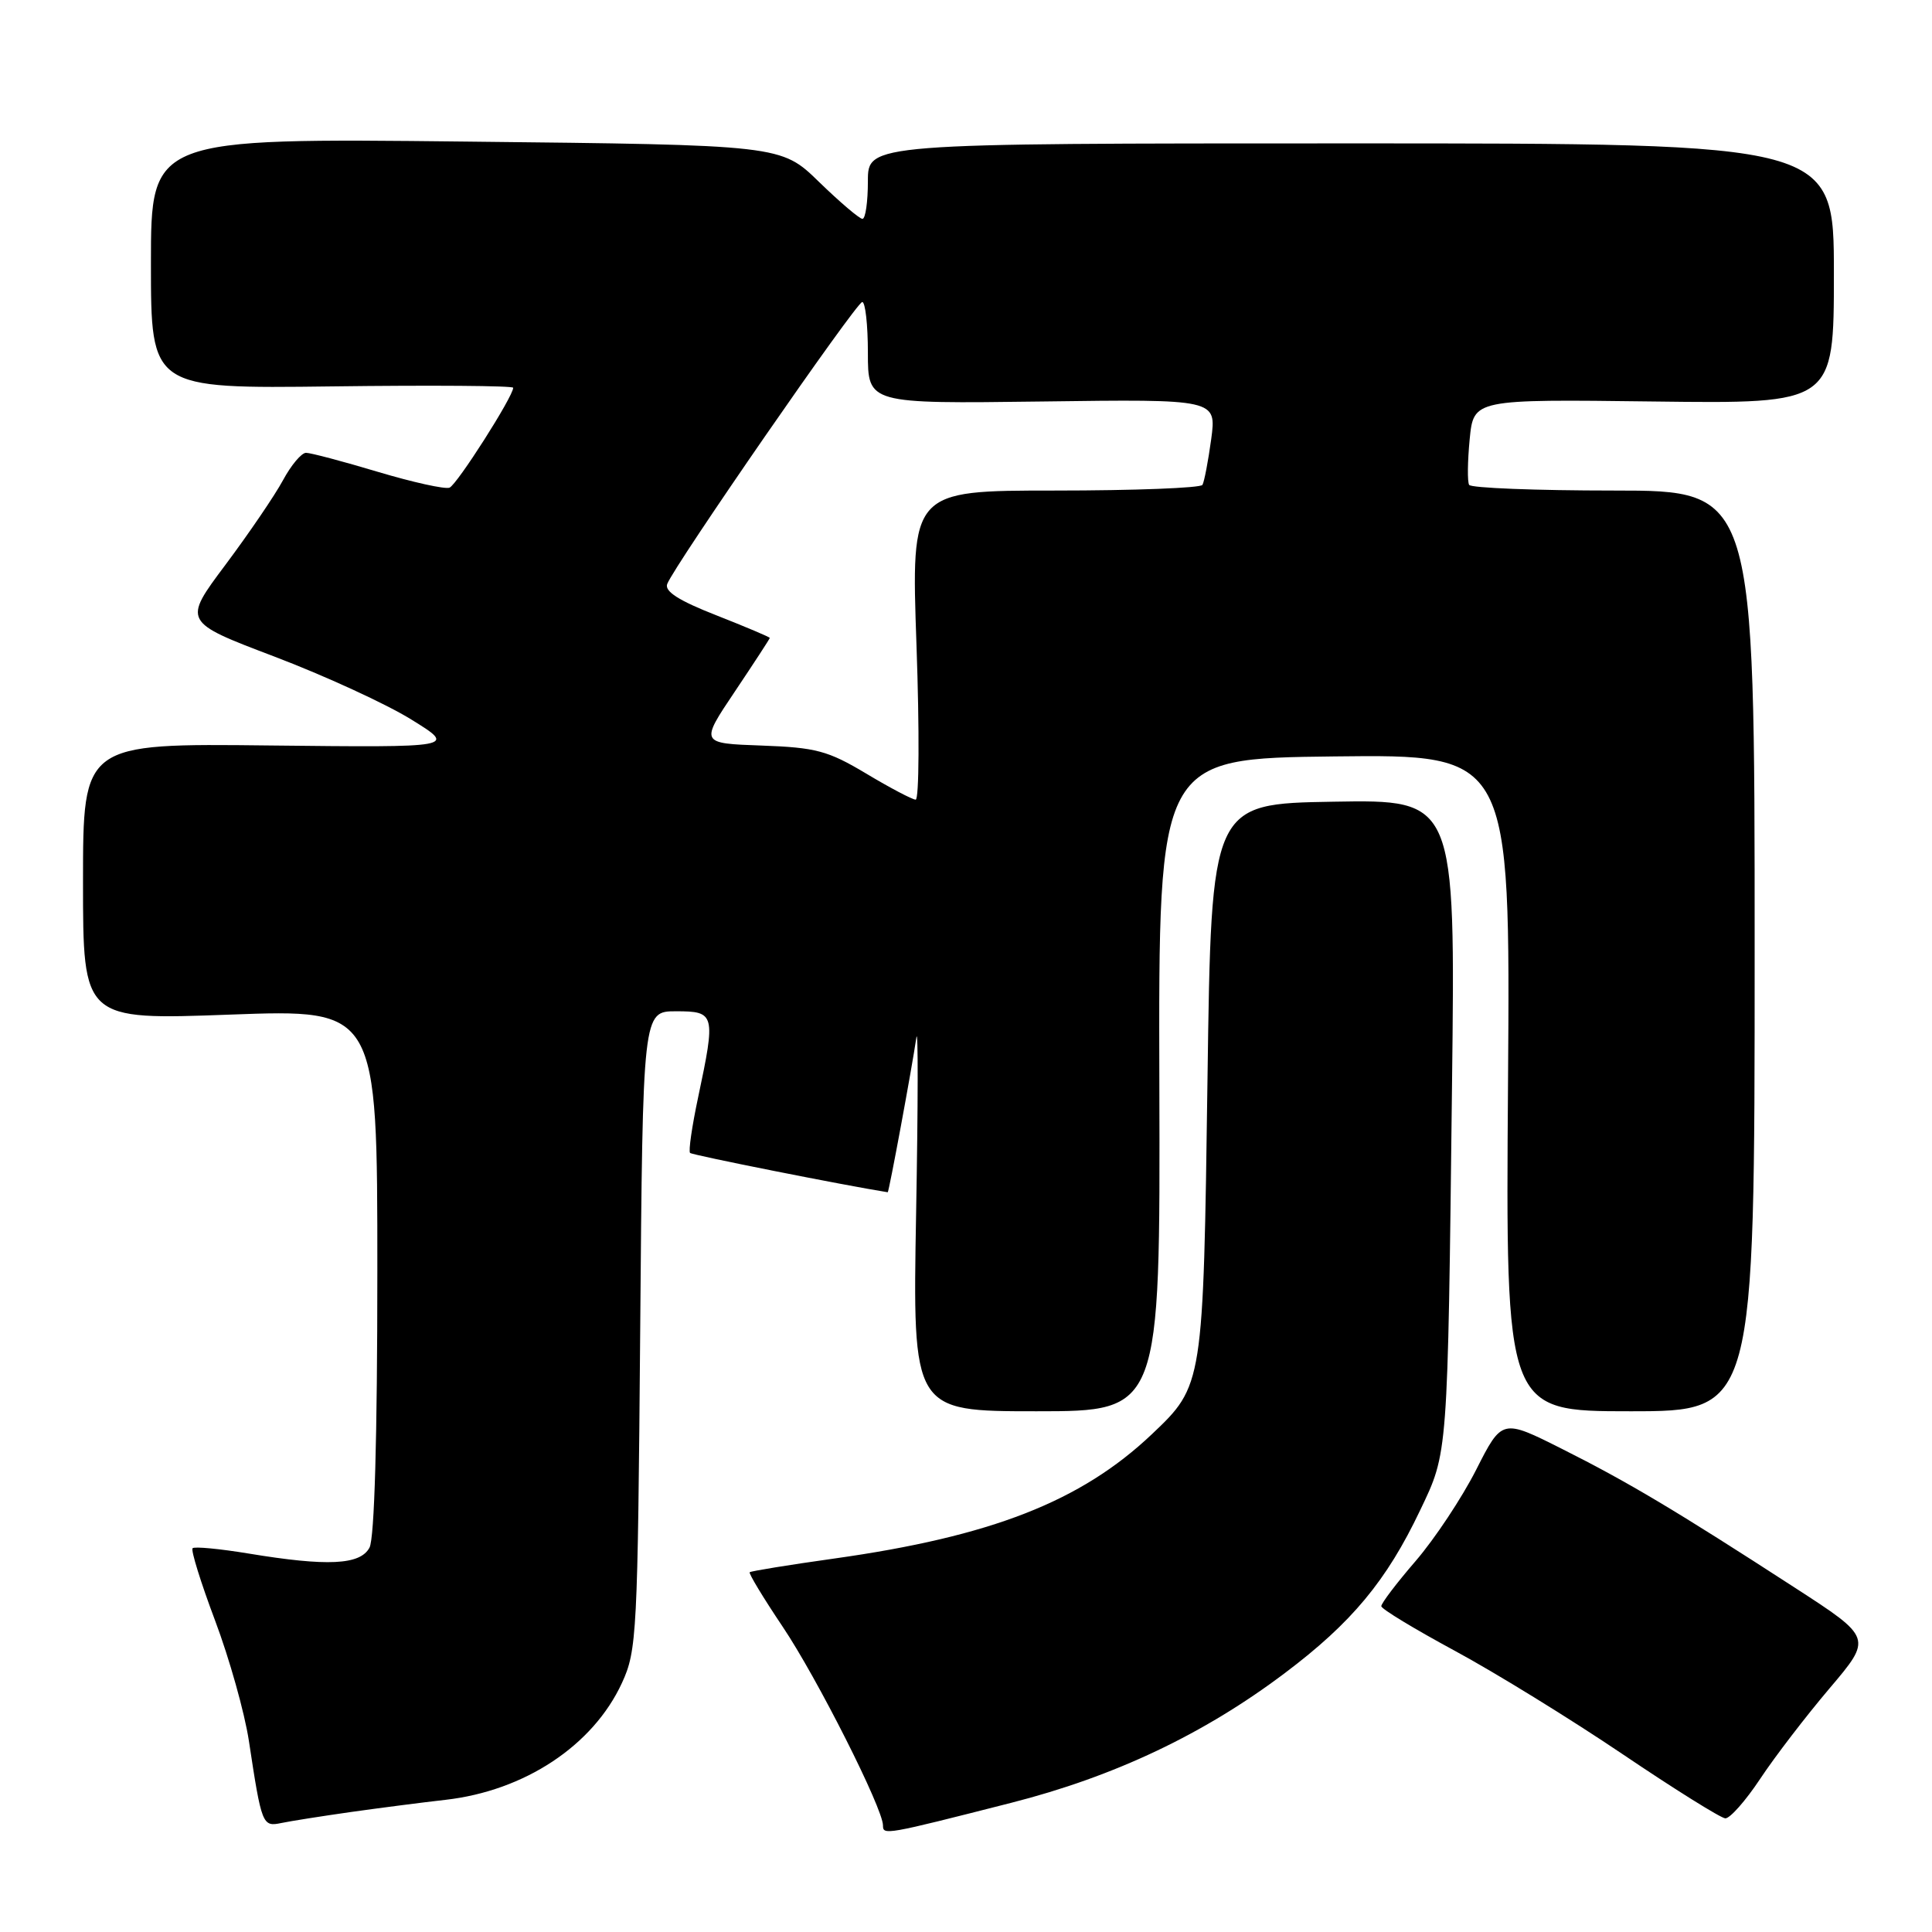 <?xml version="1.0" encoding="UTF-8" standalone="no"?>
<!DOCTYPE svg PUBLIC "-//W3C//DTD SVG 1.1//EN" "http://www.w3.org/Graphics/SVG/1.1/DTD/svg11.dtd" >
<svg xmlns="http://www.w3.org/2000/svg" xmlns:xlink="http://www.w3.org/1999/xlink" version="1.1" viewBox="0 0 256 256">
 <g >
 <path fill="currentColor"
d=" M 134.00 238.88 C 147.66 235.40 159.51 229.79 170.25 221.69 C 179.10 215.03 183.73 209.46 188.17 200.13 C 191.88 192.37 191.82 193.21 192.40 143.73 C 192.85 105.95 192.85 105.95 176.68 106.23 C 160.50 106.50 160.50 106.50 160.00 143.00 C 159.44 183.53 159.44 183.58 152.63 190.04 C 143.23 198.95 131.36 203.59 110.50 206.52 C 104.51 207.36 99.49 208.18 99.34 208.33 C 99.18 208.48 101.14 211.72 103.69 215.52 C 108.27 222.33 117.00 239.64 117.00 241.88 C 117.00 243.19 117.29 243.14 134.00 238.88 Z  M 46.50 240.10 C 50.35 239.56 55.98 238.83 59.00 238.49 C 69.51 237.30 78.58 231.30 82.41 223.00 C 84.39 218.71 84.50 216.52 84.83 176.25 C 85.17 134.00 85.17 134.00 89.58 134.00 C 94.76 134.00 94.85 134.34 92.50 145.43 C 91.69 149.24 91.21 152.55 91.44 152.77 C 91.73 153.06 111.90 157.07 117.63 157.98 C 117.78 158.00 120.82 141.63 121.42 137.50 C 121.67 135.85 121.65 146.31 121.39 160.75 C 120.92 187.00 120.92 187.00 137.33 187.00 C 153.74 187.00 153.74 187.00 153.62 143.75 C 153.50 100.50 153.50 100.50 176.82 100.23 C 200.13 99.96 200.13 99.96 199.82 143.48 C 199.50 187.00 199.50 187.00 216.00 187.00 C 232.50 187.00 232.50 187.00 232.50 126.00 C 232.50 65.00 232.50 65.00 213.81 65.00 C 203.53 65.00 194.92 64.66 194.67 64.25 C 194.42 63.84 194.46 61.12 194.74 58.20 C 195.26 52.90 195.26 52.90 219.13 53.20 C 243.00 53.50 243.00 53.50 243.00 36.25 C 243.00 19.00 243.00 19.00 179.00 19.00 C 115.00 19.00 115.00 19.00 115.00 24.00 C 115.00 26.75 114.68 29.00 114.28 29.00 C 113.89 29.00 111.30 26.80 108.53 24.11 C 103.50 19.21 103.50 19.21 61.75 18.76 C 20.00 18.30 20.00 18.30 20.00 34.90 C 20.00 51.50 20.00 51.50 44.00 51.20 C 57.20 51.03 68.00 51.11 68.00 51.38 C 68.00 52.54 60.54 64.24 59.56 64.62 C 58.96 64.85 54.68 63.90 50.06 62.52 C 45.43 61.13 41.15 60.00 40.55 60.00 C 39.95 60.00 38.57 61.64 37.50 63.63 C 36.42 65.63 32.99 70.67 29.88 74.83 C 24.22 82.39 24.22 82.39 36.36 87.00 C 43.04 89.54 51.20 93.29 54.50 95.34 C 60.50 99.05 60.50 99.05 35.75 98.78 C 11.00 98.50 11.00 98.50 11.00 116.83 C 11.00 135.16 11.00 135.16 30.50 134.44 C 50.00 133.72 50.00 133.72 50.00 168.42 C 50.00 190.44 49.62 203.84 48.96 205.07 C 47.73 207.37 43.40 207.58 32.93 205.85 C 29.10 205.22 25.76 204.90 25.52 205.15 C 25.27 205.40 26.61 209.71 28.50 214.73 C 30.39 219.75 32.41 226.93 32.98 230.68 C 34.67 241.83 34.77 242.08 37.27 241.56 C 38.50 241.30 42.65 240.65 46.50 240.10 Z  M 233.23 235.71 C 235.16 232.79 239.30 227.40 242.42 223.72 C 248.10 217.03 248.10 217.03 237.80 210.36 C 222.03 200.14 215.72 196.38 207.02 192.01 C 199.03 187.99 199.03 187.99 195.60 194.75 C 193.72 198.46 190.11 203.90 187.59 206.83 C 185.06 209.76 183.01 212.46 183.03 212.83 C 183.04 213.20 187.44 215.86 192.79 218.75 C 198.14 221.64 208.14 227.80 215.01 232.44 C 221.88 237.08 228.00 240.90 228.61 240.94 C 229.22 240.97 231.30 238.62 233.23 235.71 Z  M 114.77 102.50 C 109.70 99.47 108.12 99.05 100.91 98.79 C 92.76 98.50 92.76 98.50 97.38 91.62 C 99.92 87.83 102.00 84.64 102.00 84.53 C 102.00 84.41 98.82 83.07 94.94 81.54 C 89.95 79.59 88.03 78.36 88.41 77.38 C 89.36 74.90 113.47 40.04 114.25 40.02 C 114.66 40.01 115.00 43.04 115.00 46.75 C 115.00 53.50 115.00 53.50 138.10 53.20 C 161.20 52.89 161.20 52.89 160.49 58.20 C 160.09 61.11 159.57 63.84 159.33 64.25 C 159.08 64.66 150.30 65.00 139.80 65.00 C 120.72 65.00 120.72 65.00 121.44 85.50 C 121.84 96.78 121.79 105.98 121.33 105.96 C 120.87 105.94 117.92 104.39 114.77 102.50 Z "/>
</g>
</svg>